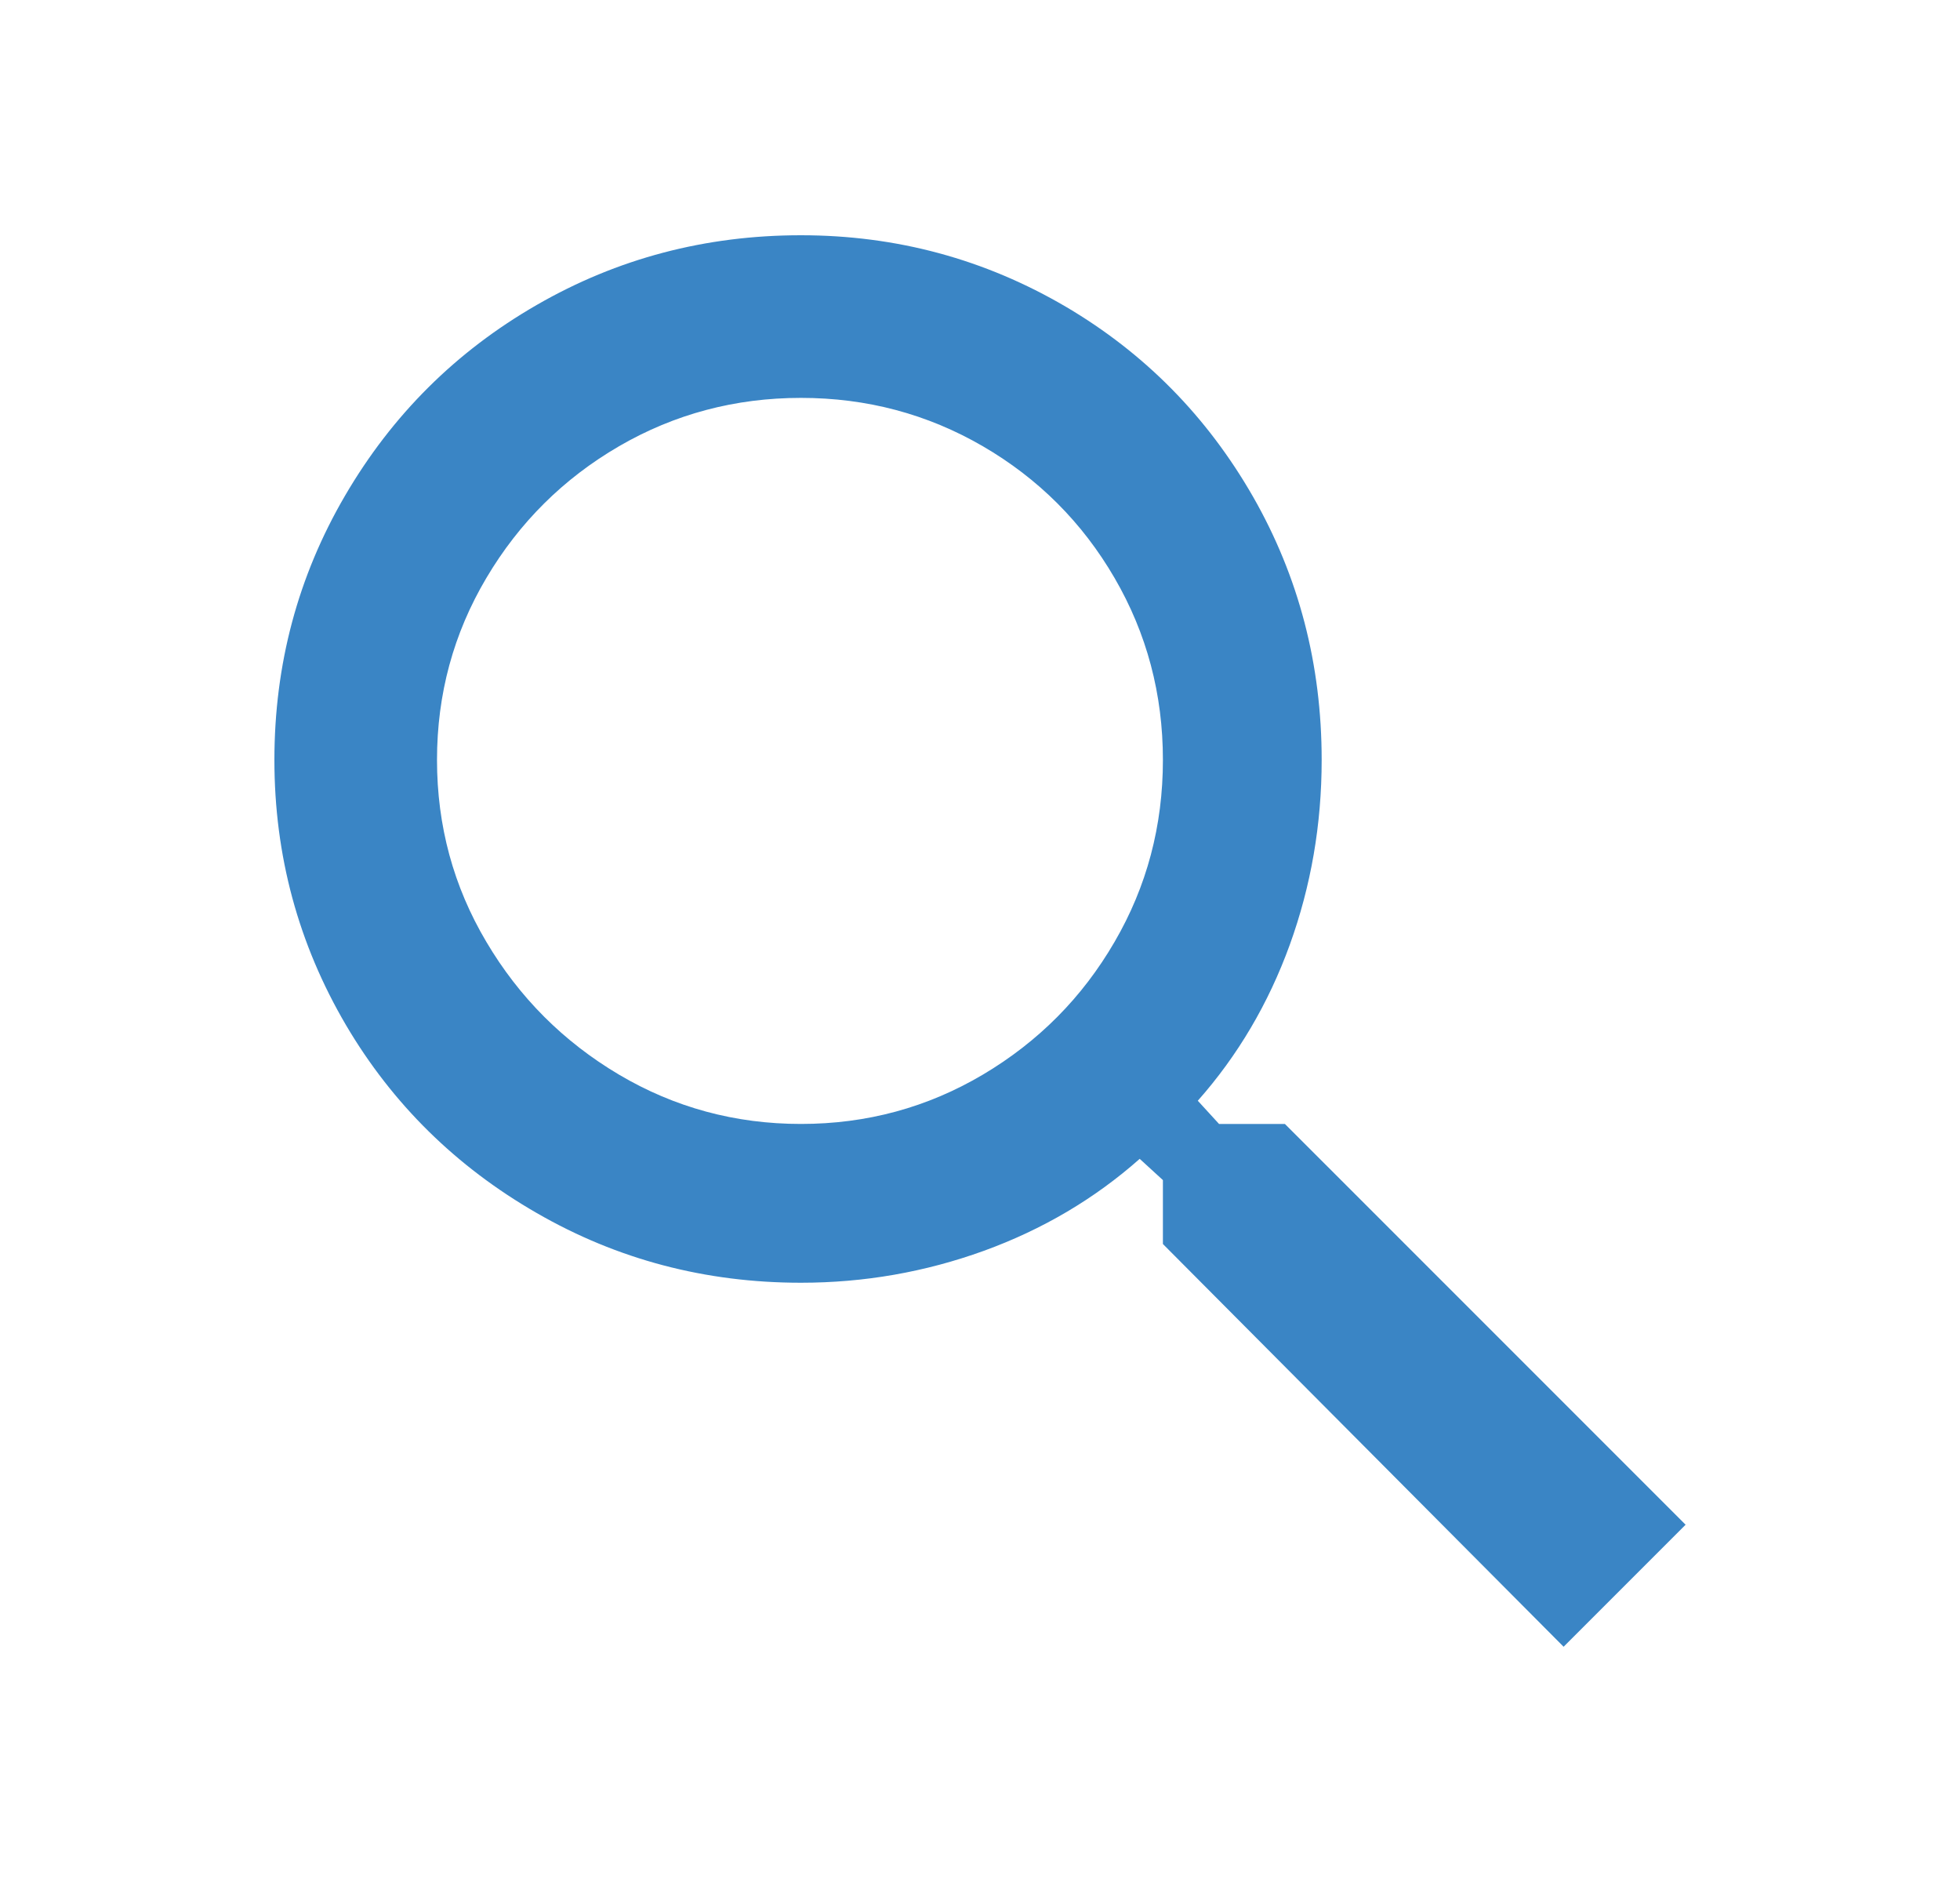 <svg width="25" height="24" viewBox="0 0 25 24" fill="none" xmlns="http://www.w3.org/2000/svg">
<path fill-rule="evenodd" clip-rule="evenodd" d="M10.216 14.333C11.056 14.333 11.829 14.123 12.537 13.704C13.245 13.284 13.805 12.72 14.216 12.012C14.628 11.305 14.833 10.531 14.833 9.691C14.833 8.852 14.628 8.078 14.216 7.37C13.805 6.663 13.245 6.103 12.537 5.691C11.829 5.28 11.056 5.074 10.216 5.074C9.377 5.074 8.603 5.28 7.895 5.691C7.187 6.103 6.623 6.663 6.204 7.37C5.784 8.078 5.574 8.852 5.574 9.691C5.574 10.531 5.784 11.305 6.204 12.012C6.623 12.72 7.187 13.284 7.895 13.704C8.603 14.123 9.377 14.333 10.216 14.333ZM16.389 14.333L21.5 19.444L19.944 21L14.833 15.864V15.049L14.537 14.778C13.961 15.288 13.298 15.679 12.549 15.951C11.8 16.222 11.023 16.358 10.216 16.358C8.998 16.358 7.874 16.062 6.846 15.469C5.817 14.877 5.006 14.078 4.414 13.074C3.805 12.037 3.5 10.909 3.5 9.691C3.5 8.473 3.8 7.35 4.401 6.321C5.002 5.292 5.817 4.481 6.846 3.889C7.874 3.296 8.998 3 10.216 3C11.434 3 12.562 3.305 13.599 3.914C14.603 4.506 15.397 5.313 15.982 6.333C16.566 7.354 16.858 8.473 16.858 9.691C16.858 10.514 16.722 11.3 16.451 12.049C16.179 12.798 15.788 13.461 15.278 14.037L15.549 14.333H16.389Z" fill="#3A85C5"/>
</svg>
